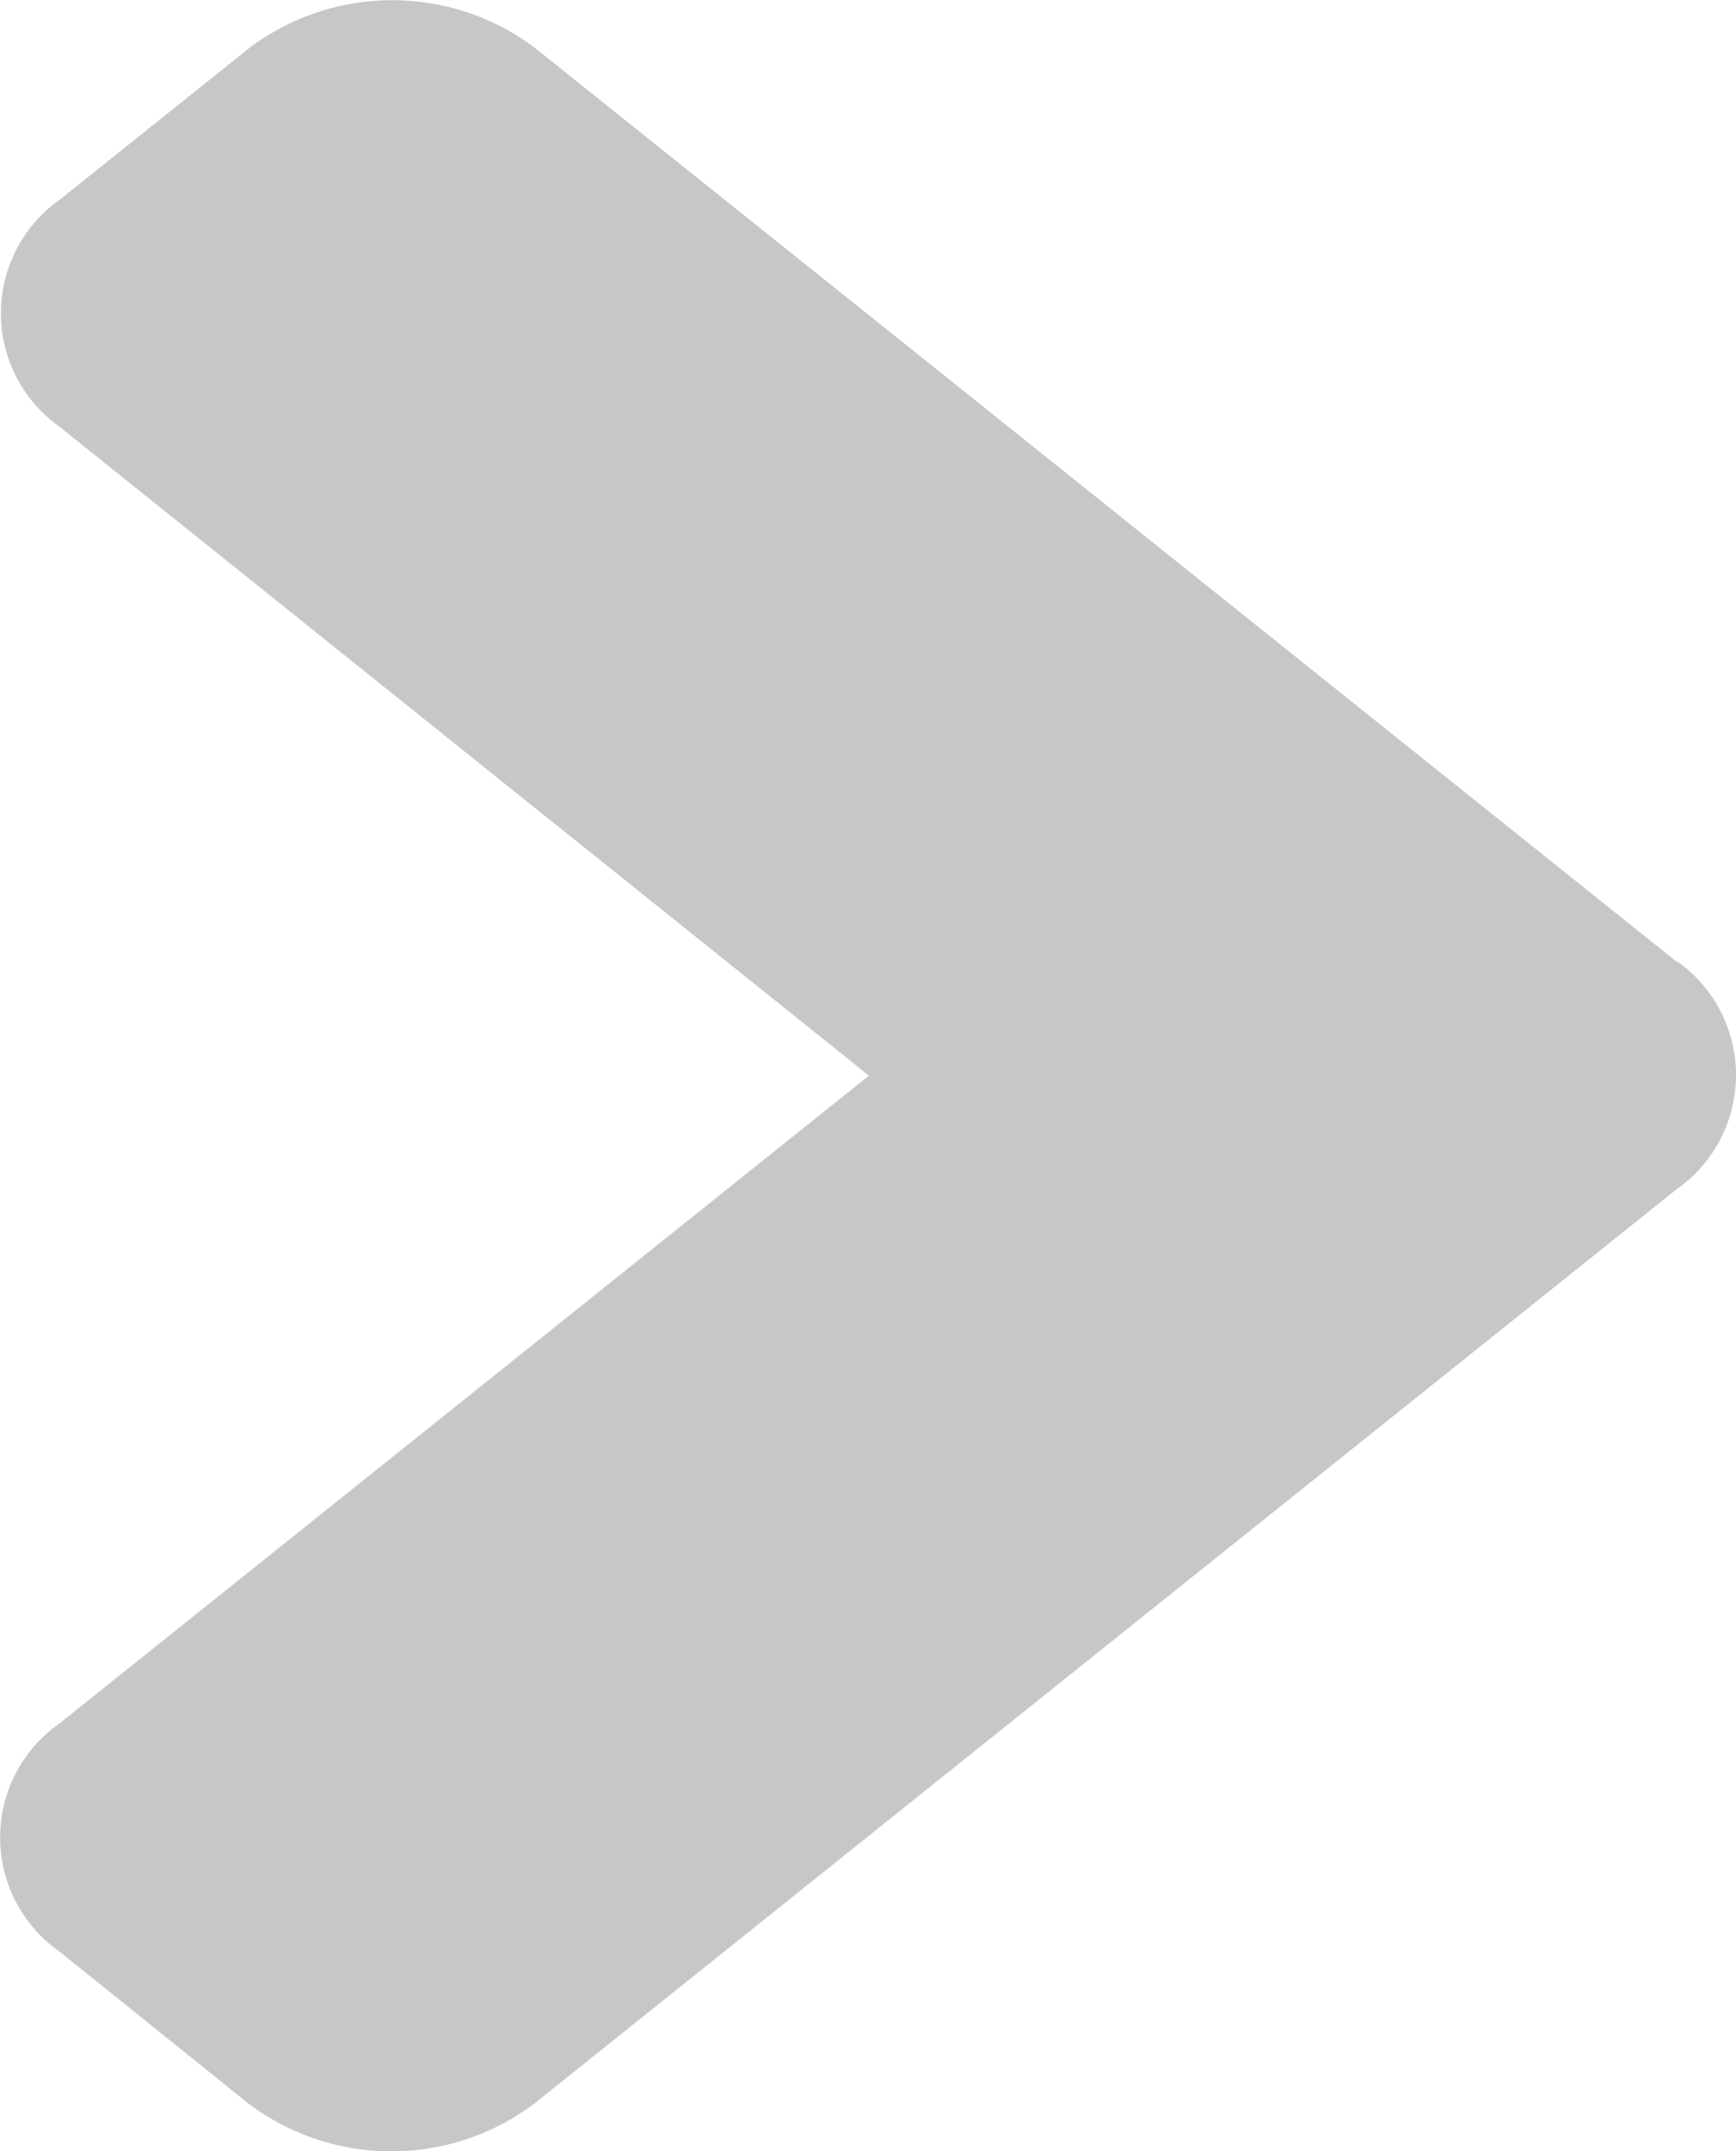 <svg xmlns="http://www.w3.org/2000/svg" width="12.918" height="16" viewBox="0 0 12.918 16">
  <path id="Icon_awesome-angle-left" data-name="Icon awesome-angle-left" d="M14.212,13.9l-8.5-6.8a1.769,1.769,0,0,0-2.119,0L2.181,8.229a1.035,1.035,0,0,0,0,1.694L8.2,14.746,2.175,19.565a1.035,1.035,0,0,0,0,1.694l1.412,1.135a1.769,1.769,0,0,0,2.119,0l8.5-6.8a1.037,1.037,0,0,0,.006-1.7Z" transform="translate(-1.734 -6.746)" fill="#c7c7c7"/>
</svg>
